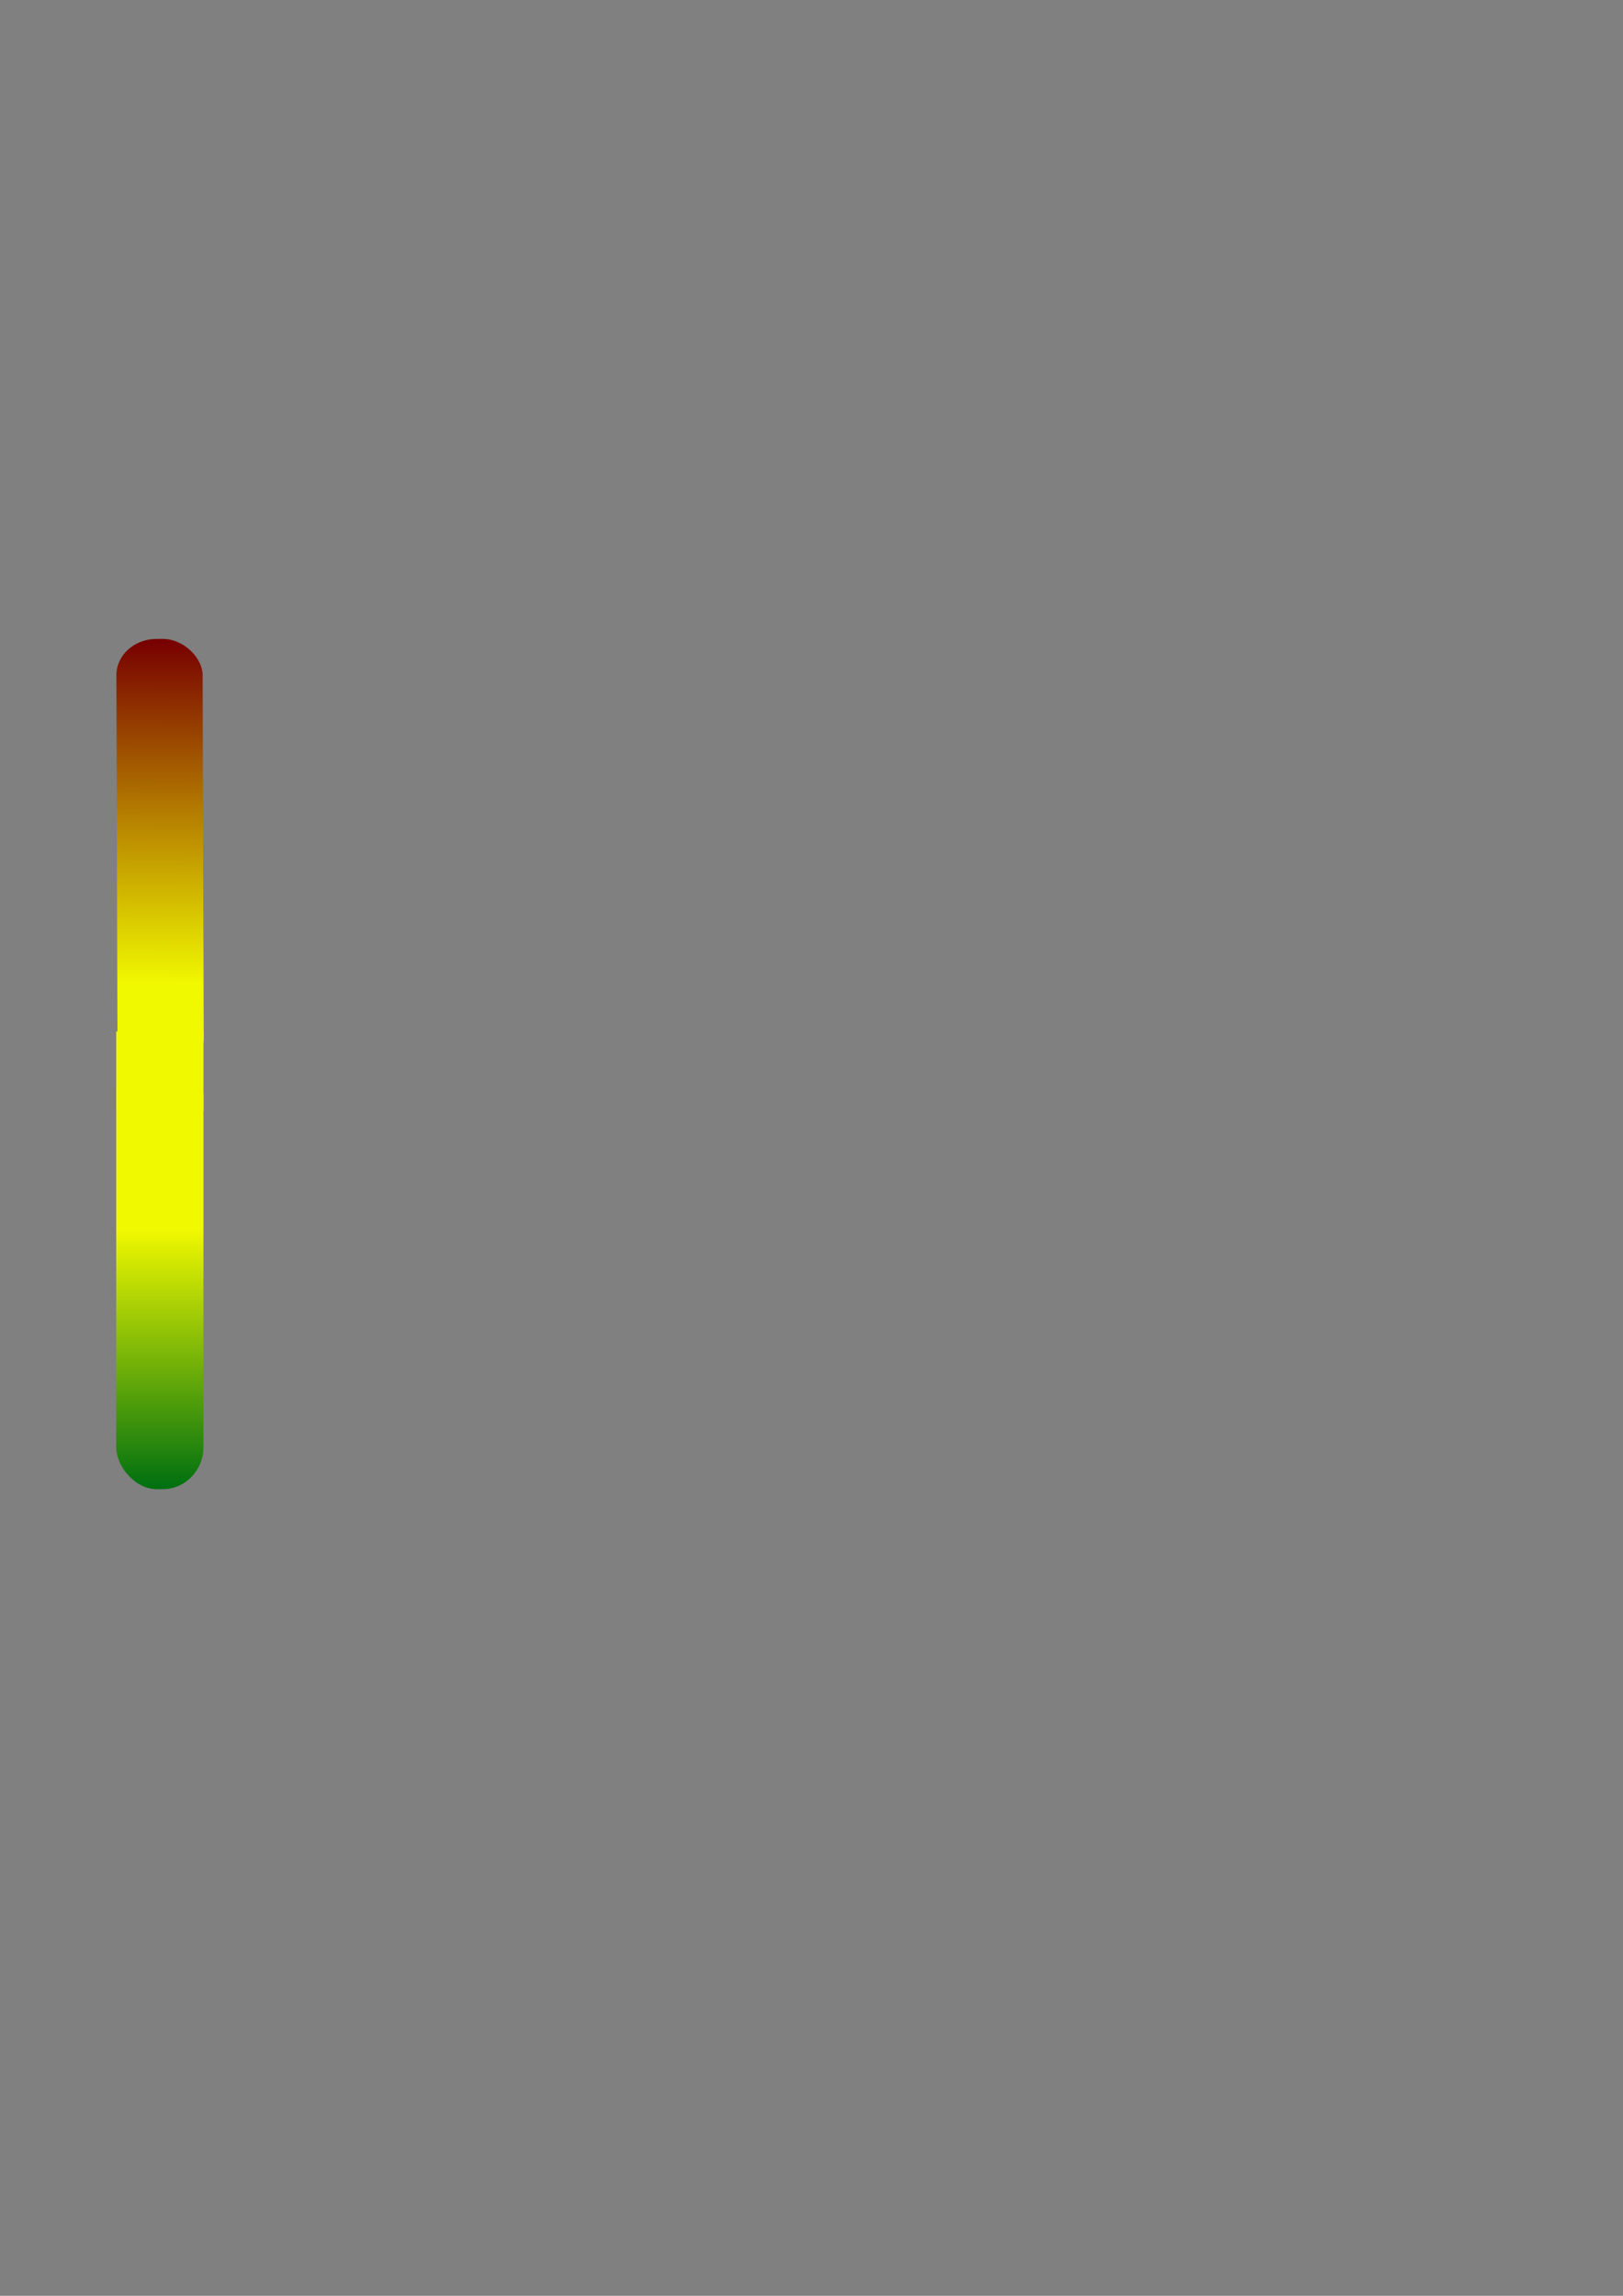 <?xml version="1.0" encoding="UTF-8" standalone="no"?>
<!-- Created with Inkscape (http://www.inkscape.org/) -->

<svg
   xmlns:dc="http://purl.org/dc/elements/1.1/"
   xmlns:cc="http://creativecommons.org/ns#"
   xmlns:rdf="http://www.w3.org/1999/02/22-rdf-syntax-ns#"
   xmlns:svg="http://www.w3.org/2000/svg"
   xmlns="http://www.w3.org/2000/svg"
   xmlns:xlink="http://www.w3.org/1999/xlink"
   xmlns:sodipodi="http://sodipodi.sourceforge.net/DTD/sodipodi-0.dtd"
   xmlns:inkscape="http://www.inkscape.org/namespaces/inkscape"
   width="210mm"
   height="297mm"
   viewBox="0 0 744.094 1052.362"
   id="svg2"
   version="1.1"
   inkscape:version="0.91 r"
   sodipodi:docname="legend.svg">
  <rect x="0" y="0" width="744.094" height="1052.362" fill="#808080" stroke="none"/>
  <defs
     id="defs4">
    <linearGradient
       inkscape:collect="always"
       id="linearGradient4180">
      <stop
         style="stop-color:#f1f900;stop-opacity:1"
         offset="0"
         id="stop4161" />
      <stop
         style="stop-color:#770000;stop-opacity:1"
         offset="1"
         id="stop4163" />
    </linearGradient>
    <linearGradient
       inkscape:collect="always"
       id="linearGradient4148">
      <stop
         style="stop-color:#f1f900;stop-opacity:1"
         offset="0"
         id="stop4150" />
      <stop
         style="stop-color:#007010;stop-opacity:1"
         offset="1"
         id="stop4152" />
    </linearGradient>
    <linearGradient
       inkscape:collect="always"
       xlink:href="#linearGradient4148"
       id="linearGradient4154"
       x1="115.662"
       y1="561.252"
       x2="115.662"
       y2="679.868"
       gradientUnits="userSpaceOnUse"
       gradientTransform="matrix(1.042,0,0,1,-47.241,2)" />
    <linearGradient
       gradientTransform="matrix(1.03,0,0,1,-191.348,-973.708)"
       inkscape:collect="always"
       xlink:href="#linearGradient4180"
       id="linearGradient4154-3"
       x1="116.884"
       y1="522.21"
       x2="115.662"
       y2="679.868"
       gradientUnits="userSpaceOnUse" />
  </defs>
  <sodipodi:namedview
     id="base"
     pagecolor="#ffffff"
     bordercolor="#666666"
     borderopacity="1.0"
     inkscape:pageopacity="0.0"
     inkscape:pageshadow="2"
     inkscape:zoom="0.98994949"
     inkscape:cx="123.44991"
     inkscape:cy="436.05803"
     inkscape:document-units="px"
     inkscape:current-layer="layer1"
     showgrid="false"
     inkscape:window-width="1920"
     inkscape:window-height="1028"
     inkscape:window-x="0"
     inkscape:window-y="0"
     inkscape:window-maximized="1" />
  <g
     inkscape:label="Layer 1"
     inkscape:groupmode="layer"
     id="layer1">
    <rect
       style="opacity:1;fill:url(#linearGradient4154);fill-opacity:1;stroke:none;stroke-width:2.4;stroke-miterlimit:4;stroke-dasharray:none;stroke-opacity:1"
       id="rect4146"
       width="40"
       height="199.505"
       x="53.286"
       y="483.121"
       rx="18.725"
       ry="19.286"
       inkscape:export-xdpi="255"
       inkscape:export-ydpi="255" />
    <rect
       style="opacity:1;fill:url(#linearGradient4154-3);fill-opacity:1;stroke:none;stroke-width:2.4;stroke-miterlimit:4;stroke-dasharray:none;stroke-opacity:1;fill-rule:nonzero"
       id="rect4146-5"
       width="39.542"
       height="199.505"
       x="-91.974"
       y="-492.587"
       rx="18.396"
       ry="16.582"
       transform="matrix(-1,0.003,-0.003,-1,0,0)"
       inkscape:export-xdpi="255"
       inkscape:export-ydpi="255" />
    <rect
       style="opacity:1;fill:#ffff00;fill-opacity:0;stroke:none;stroke-width:2.4;stroke-miterlimit:4;stroke-dasharray:none;stroke-opacity:1"
       id="rect4186"
       width="40.911"
       height="40.406"
       x="53.286"
       y="471.777"
       rx="17.97"
       ry="19.286"
       inkscape:export-xdpi="255"
       inkscape:export-ydpi="255" />
    <rect
       style="opacity:1;fill:#f1f900;fill-opacity:1;stroke:none;stroke-width:2.4;stroke-miterlimit:4;stroke-dasharray:none;stroke-opacity:1"
       id="rect4190"
       width="40"
       height="36.365"
       x="53.286"
       y="472.85"
       rx="0"
       ry="0"
       inkscape:export-xdpi="255"
       inkscape:export-ydpi="255" />
    <rect
       style="opacity:1;fill:#ffff00;fill-opacity:0;stroke:none;stroke-width:2.4;stroke-miterlimit:4;stroke-dasharray:none;stroke-opacity:1"
       id="rect4188"
       width="41.921"
       height="37.881"
       x="53.286"
       y="473.545"
       rx="17.97"
       ry="19.286"
       inkscape:export-xdpi="255"
       inkscape:export-ydpi="255" />
  </g>
</svg>
